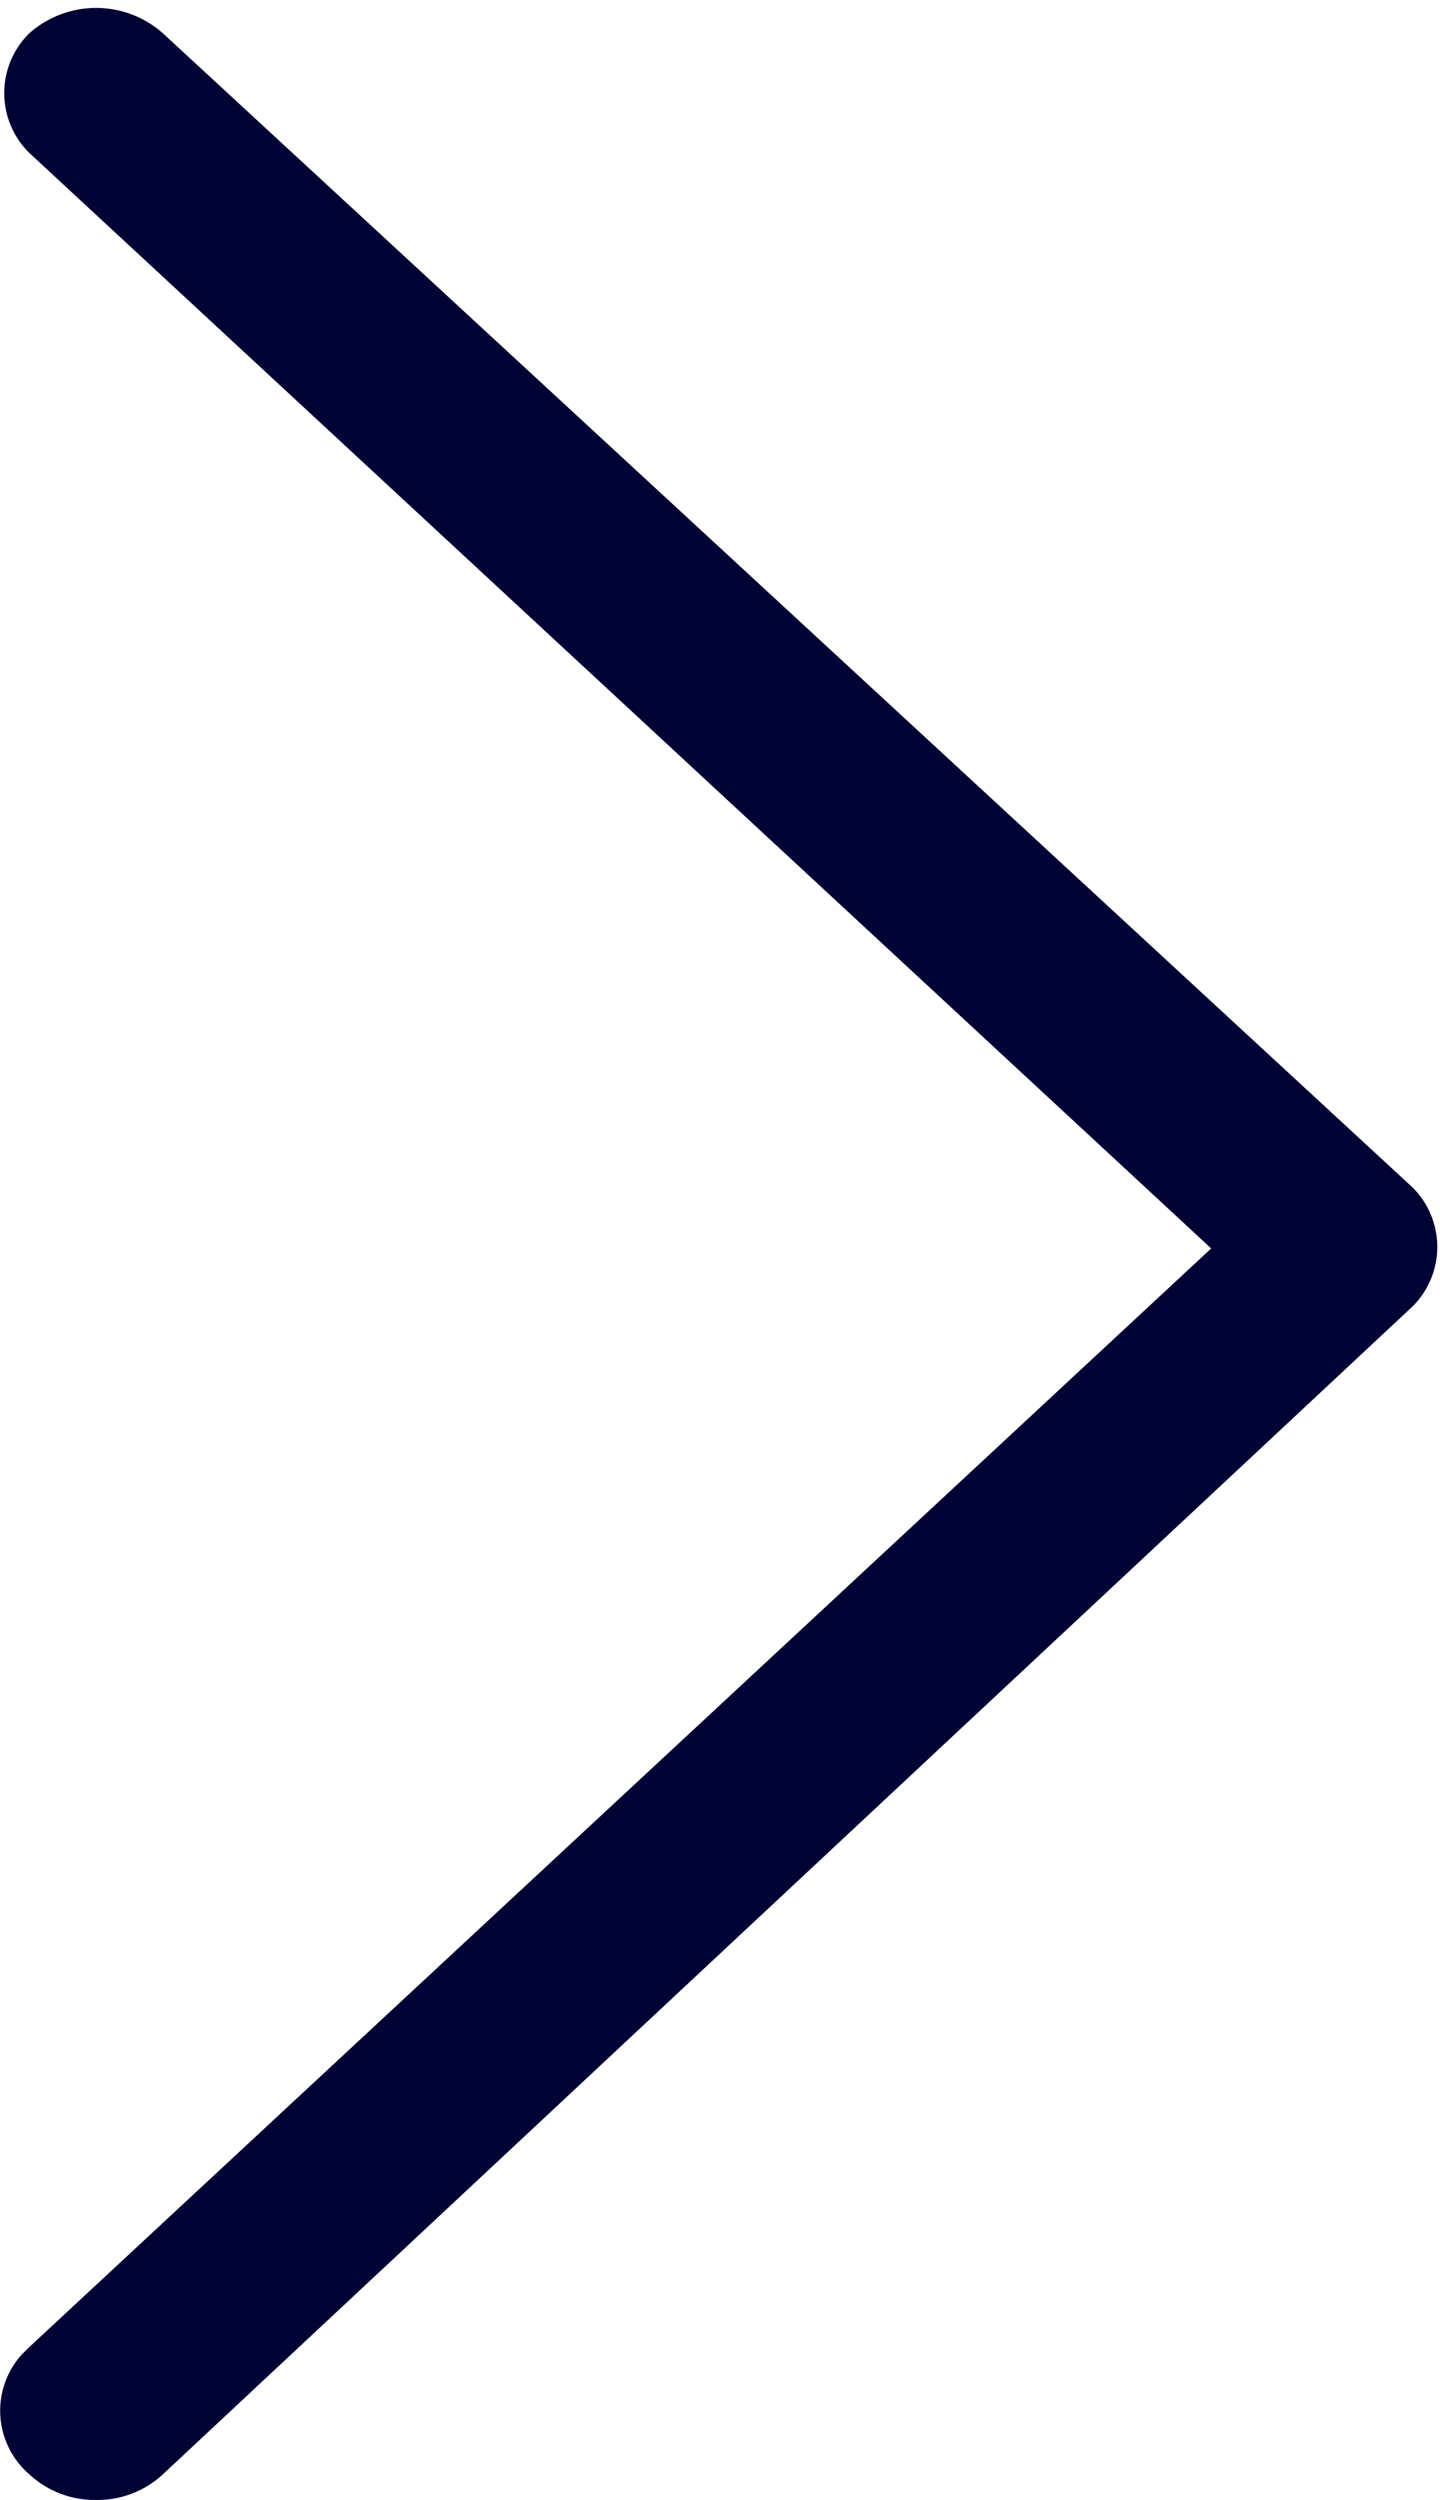 <svg xmlns="http://www.w3.org/2000/svg" viewBox="0 0 9.44 16.38"><defs><style>.cls-1{fill:#000333;}</style></defs><title>row2</title><g id="Layer_2" data-name="Layer 2"><g id="Layer_1-2" data-name="Layer 1"><g id="Layer_2-2" data-name="Layer 2"><g id="Layer_1-2-2" data-name="Layer 1-2"><path class="cls-1" d="M1.07,16.21a.63.63,0,0,1-.44.17.63.63,0,0,1-.44-.17.55.55,0,0,1-.05-.78l.05-.05,7.75-7.2L.19,1a.55.55,0,0,1,0-.78l0,0a.66.66,0,0,1,.88,0L9.26,7.78a.55.55,0,0,1,0,.78l0,0Z"/></g></g></g></g></svg>